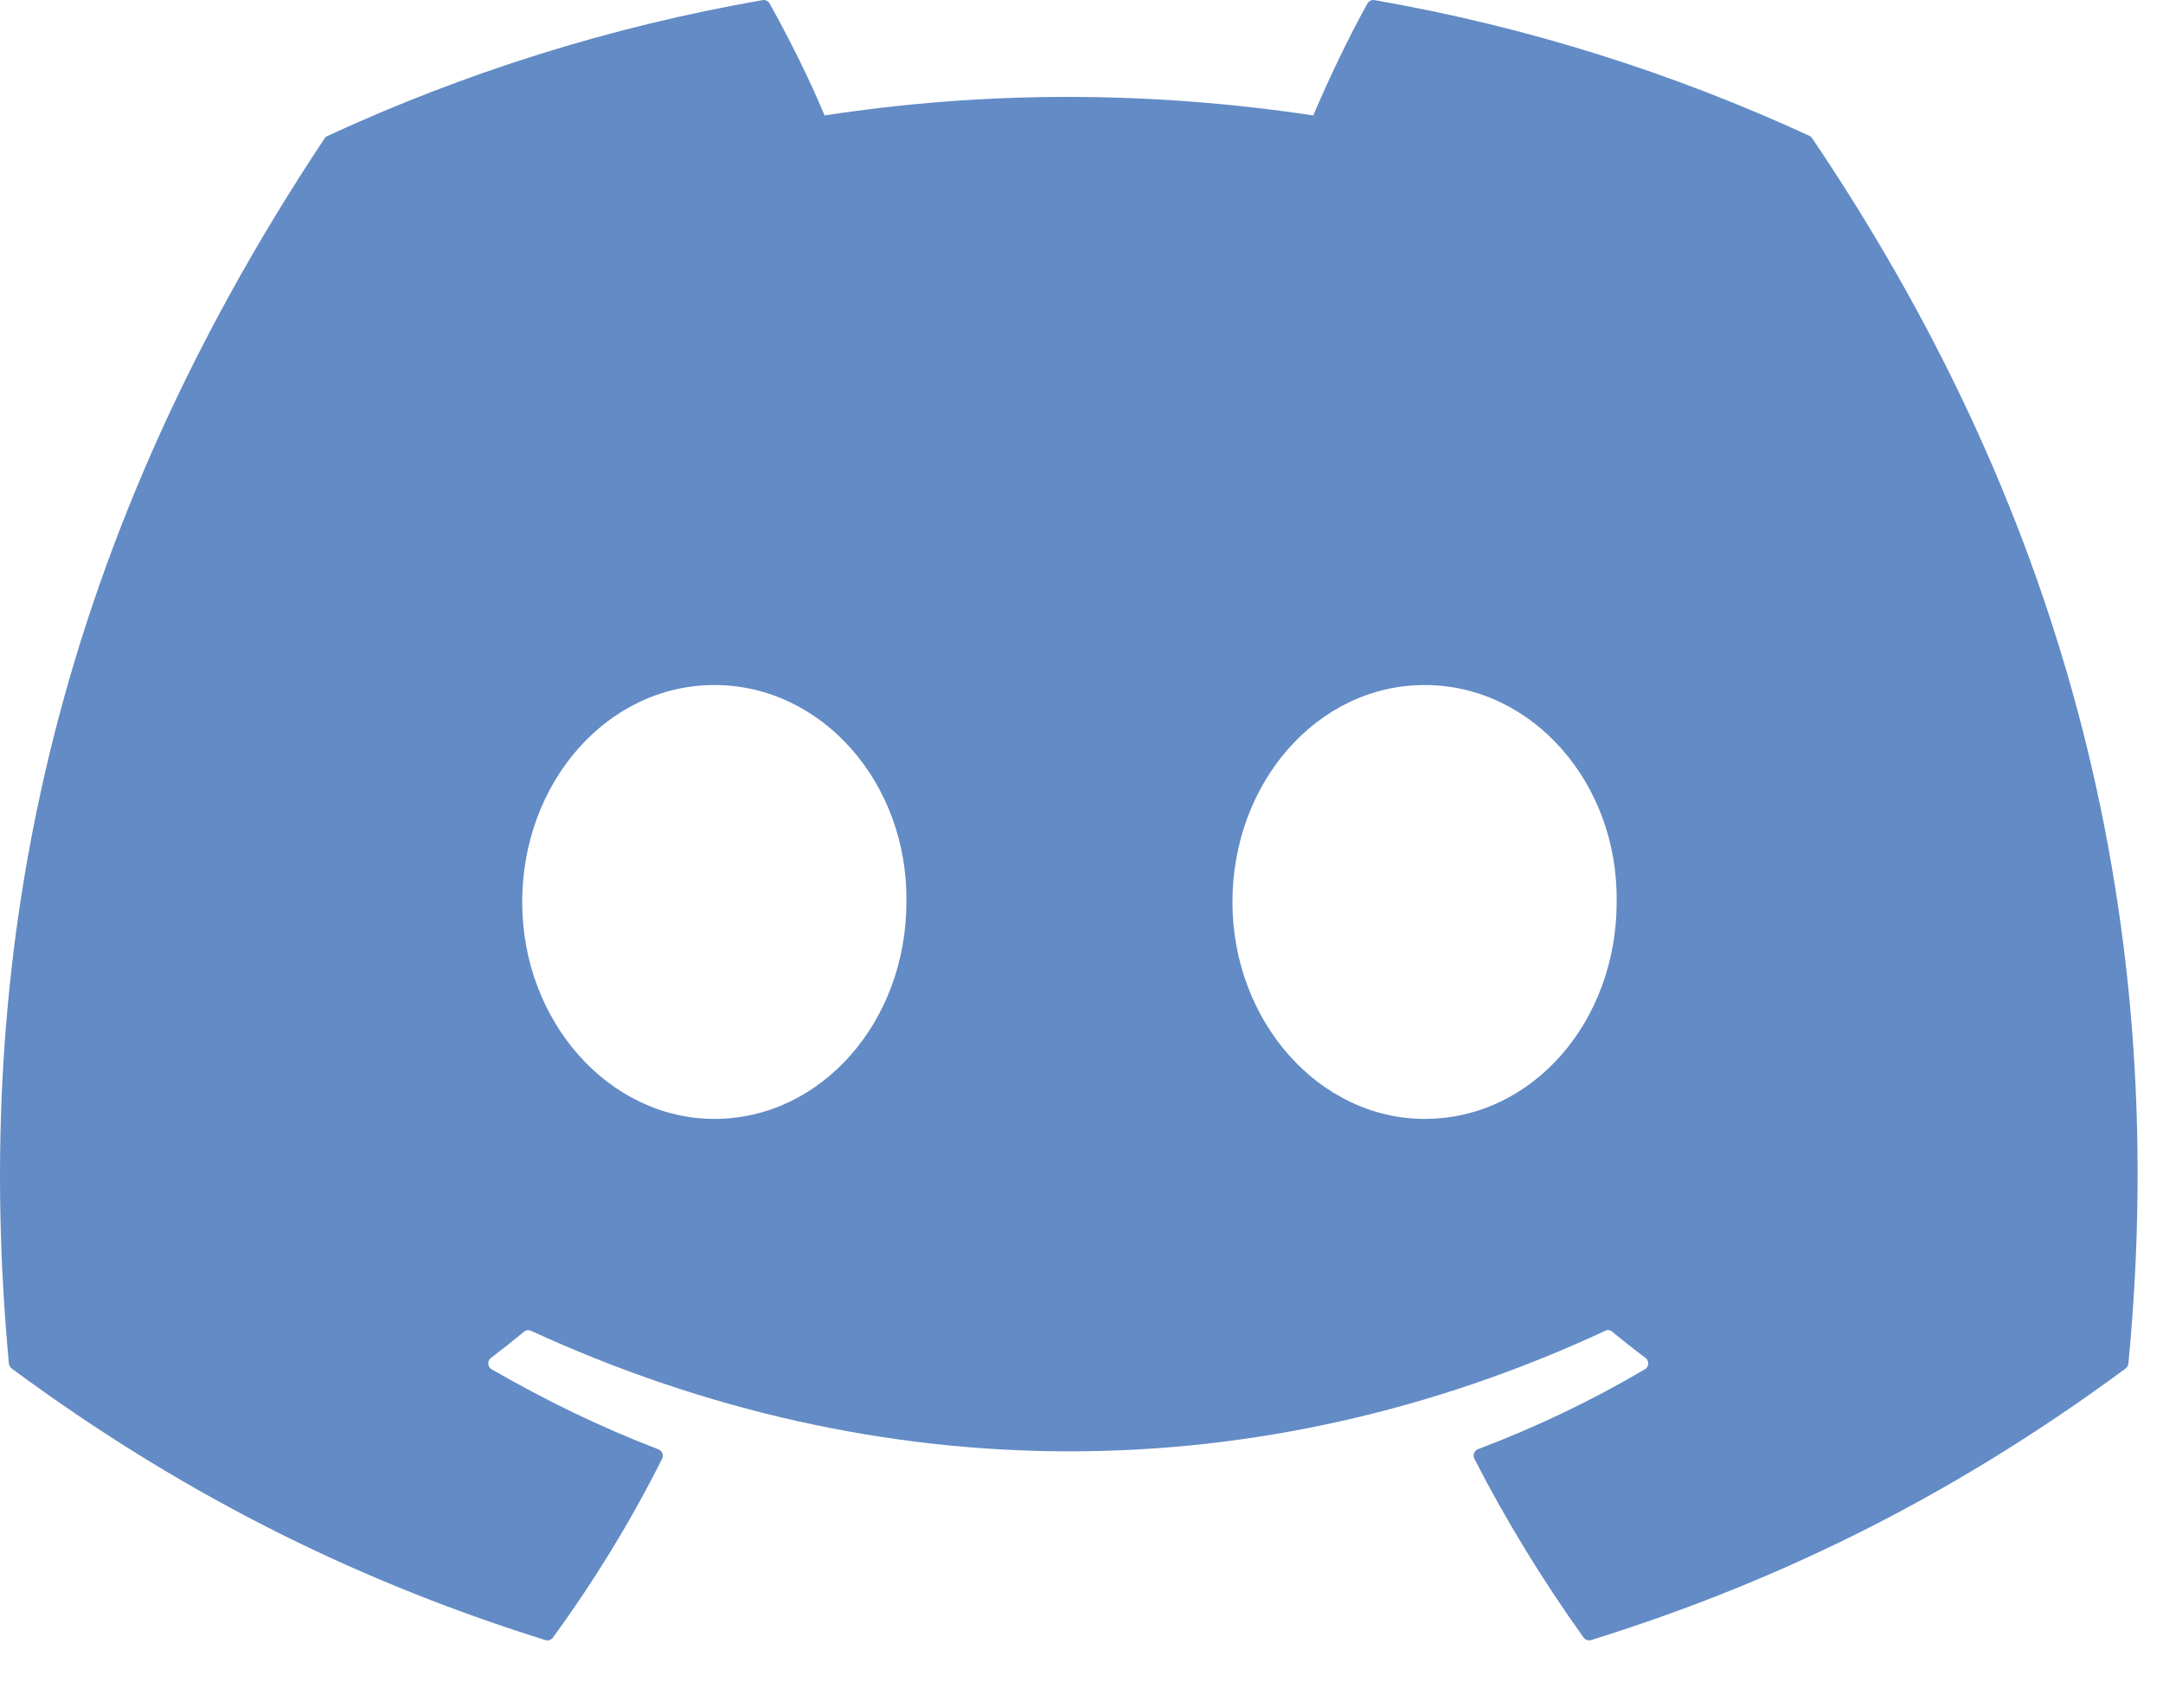 <svg width="19" height="15" viewBox="0 0 19 15" fill="none" xmlns="http://www.w3.org/2000/svg">
<path d="M15.92 1.217C18.041 4.357 19.088 7.899 18.696 11.976C18.695 11.993 18.686 12.009 18.672 12.02C17.066 13.207 15.51 13.928 13.976 14.406C13.964 14.41 13.951 14.409 13.939 14.405C13.927 14.401 13.917 14.394 13.91 14.383C13.555 13.887 13.233 13.363 12.951 12.813C12.935 12.781 12.95 12.742 12.983 12.729C13.495 12.535 13.981 12.303 14.449 12.027C14.486 12.006 14.488 11.952 14.454 11.927C14.355 11.853 14.256 11.775 14.162 11.697C14.145 11.682 14.121 11.679 14.101 11.689C11.064 13.101 7.737 13.101 4.664 11.689C4.644 11.68 4.621 11.683 4.603 11.697C4.509 11.775 4.411 11.853 4.313 11.927C4.279 11.952 4.281 12.006 4.318 12.027C4.786 12.297 5.273 12.535 5.783 12.73C5.816 12.743 5.832 12.781 5.816 12.813C5.54 13.364 5.218 13.888 4.857 14.384C4.841 14.404 4.815 14.414 4.791 14.406C3.264 13.928 1.708 13.207 0.102 12.02C0.089 12.009 0.079 11.993 0.078 11.976C-0.25 8.449 0.417 4.877 2.851 1.216C2.857 1.207 2.866 1.199 2.877 1.194C4.074 0.641 5.358 0.234 6.699 0.001C6.723 -0.003 6.747 0.009 6.76 0.03C6.926 0.326 7.115 0.705 7.243 1.014C8.657 0.797 10.093 0.797 11.536 1.014C11.664 0.711 11.847 0.326 12.012 0.03C12.018 0.02 12.027 0.011 12.038 0.006C12.049 0 12.062 -0.001 12.074 0.001C13.415 0.234 14.699 0.642 15.896 1.194C15.906 1.199 15.915 1.207 15.92 1.217ZM7.962 7.923C7.977 6.88 7.222 6.017 6.275 6.017C5.335 6.017 4.587 6.873 4.587 7.923C4.587 8.973 5.35 9.828 6.275 9.828C7.215 9.828 7.962 8.973 7.962 7.923ZM14.201 7.923C14.216 6.88 13.461 6.017 12.514 6.017C11.574 6.017 10.826 6.873 10.826 7.923C10.826 8.973 11.589 9.828 12.514 9.828C13.461 9.828 14.201 8.973 14.201 7.923Z" fill="#0B4AA4" fill-opacity="0.64"/>
</svg>

